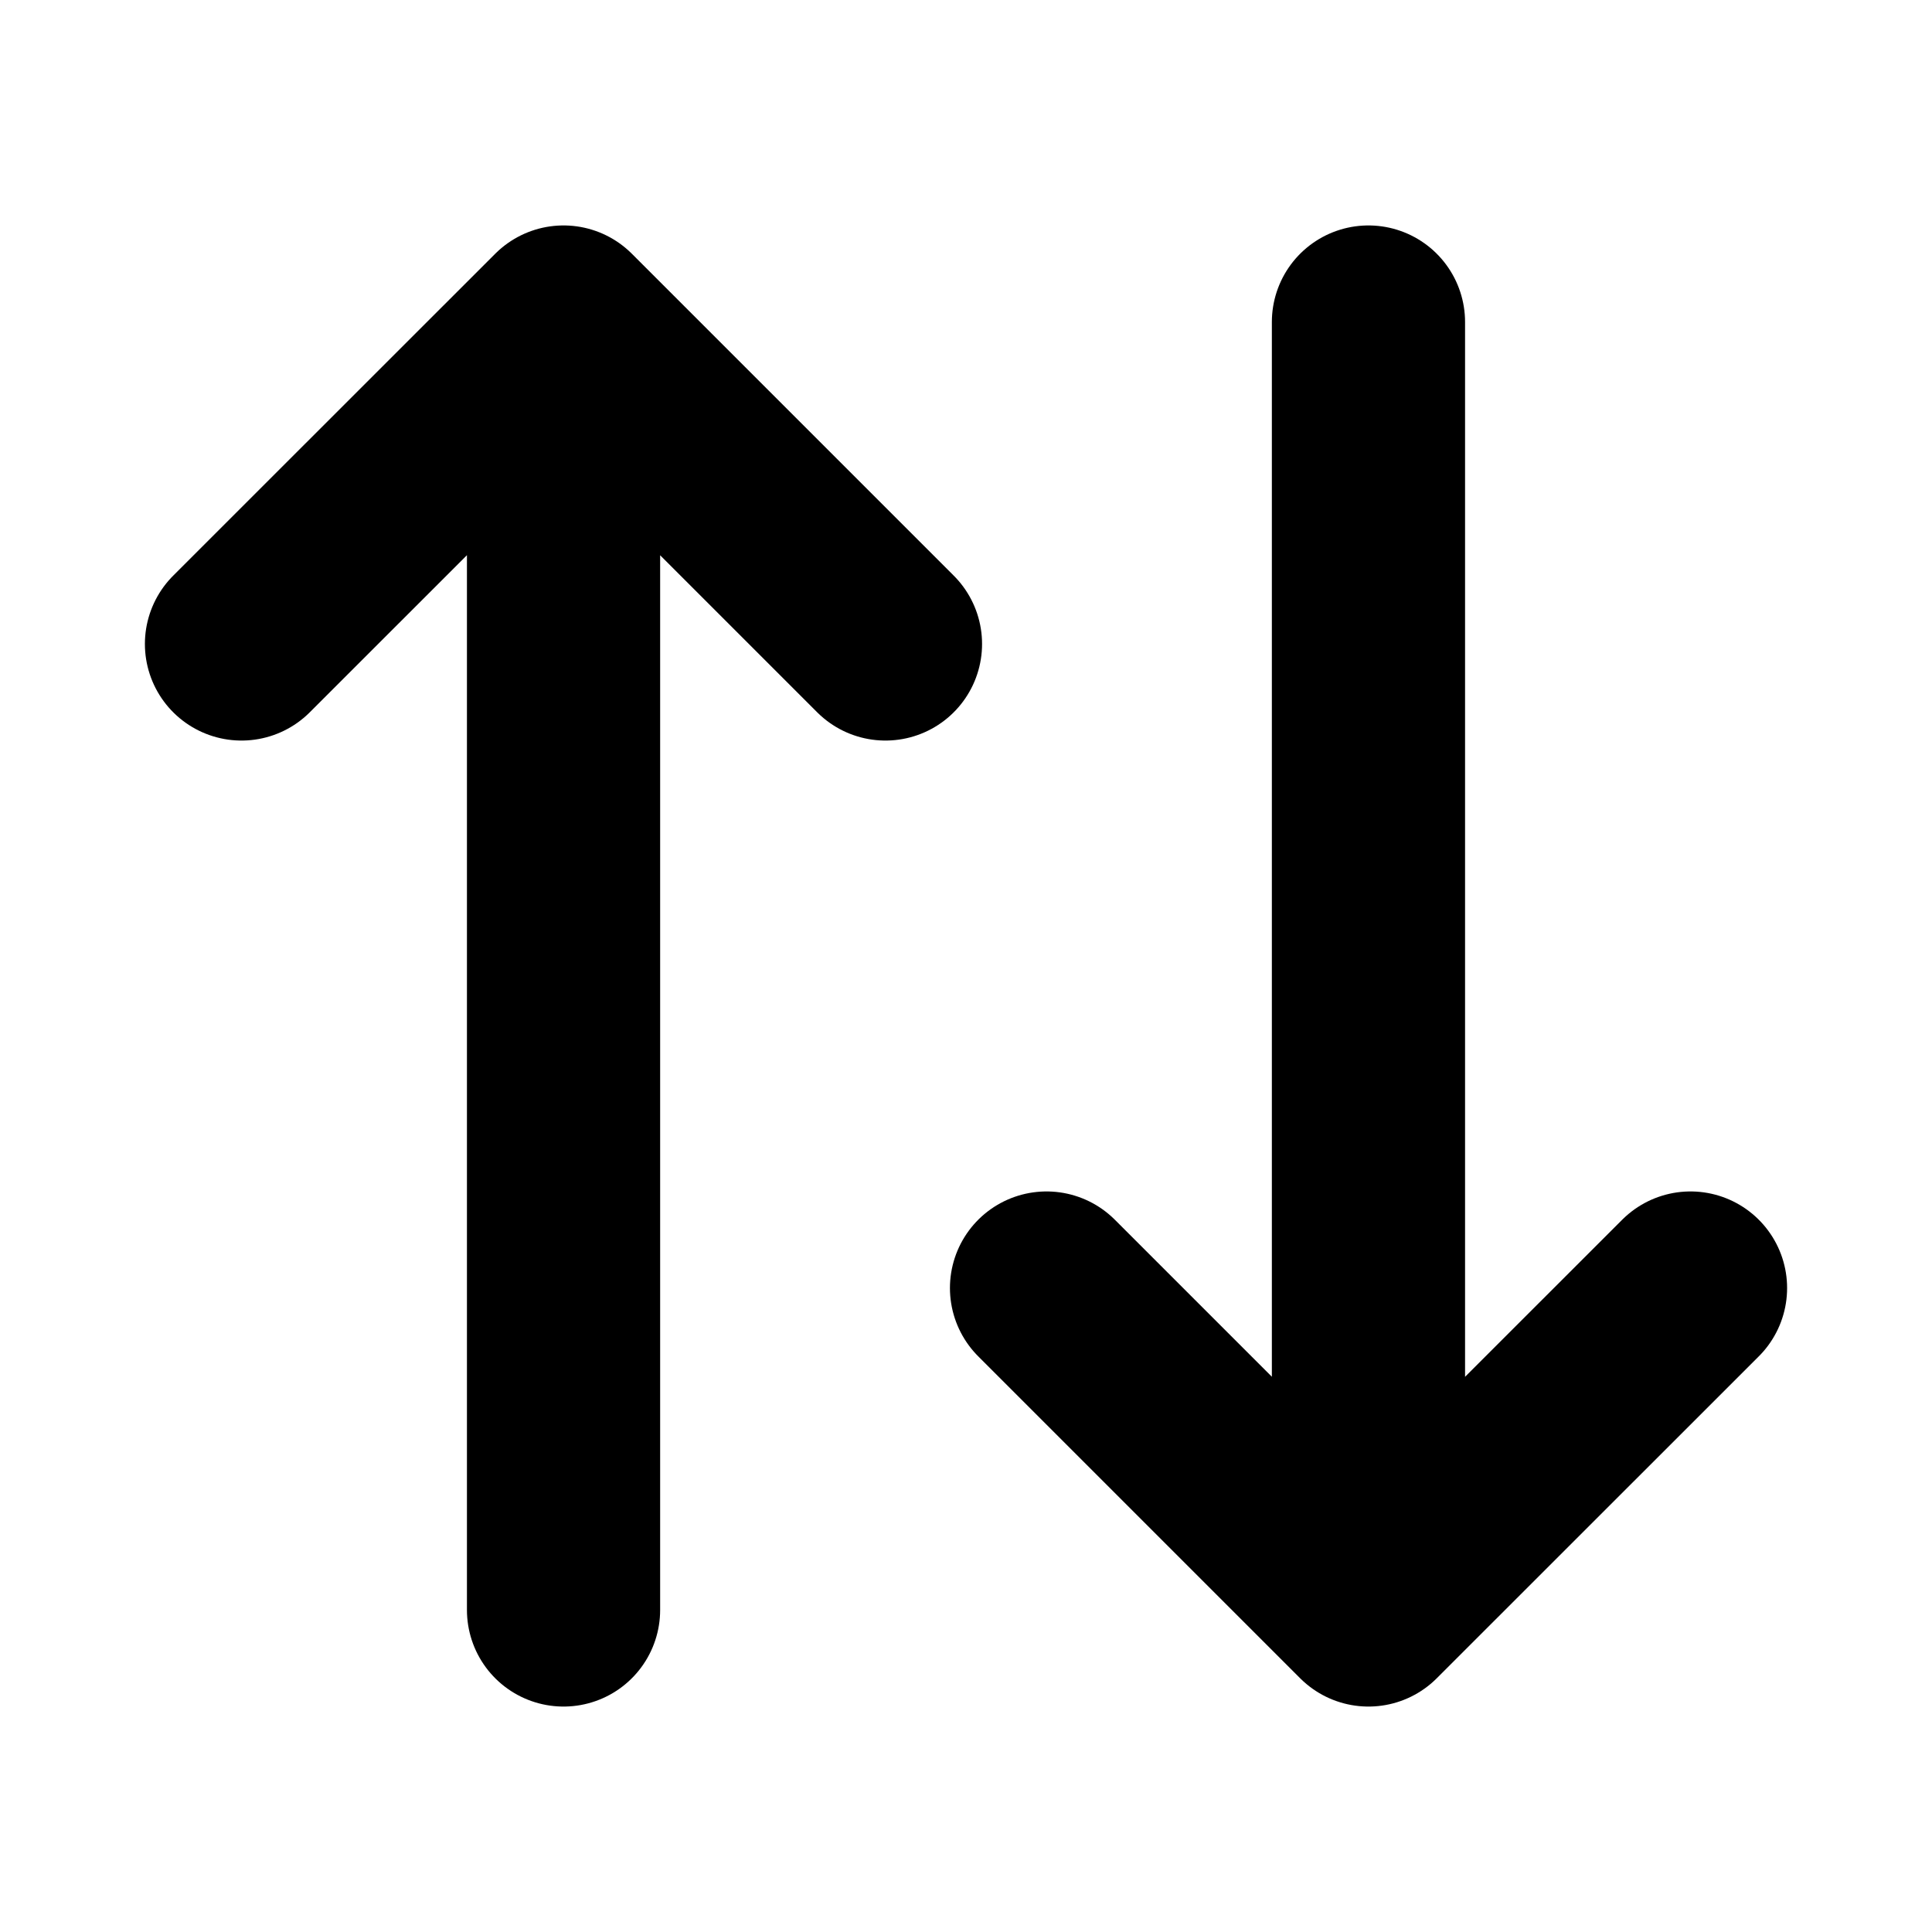 <svg width="16" height="16" viewBox="0 0 16 16" fill="none" xmlns="http://www.w3.org/2000/svg">
<path d="M14 10.667L11.333 13.333M11.333 13.333L8.667 10.667M11.333 13.333V2.667M2 5.333L4.667 2.667M4.667 2.667L7.333 5.333M4.667 2.667V13.333" stroke="black" stroke-width="1.6" stroke-linecap="round" stroke-linejoin="round"/>
</svg>
